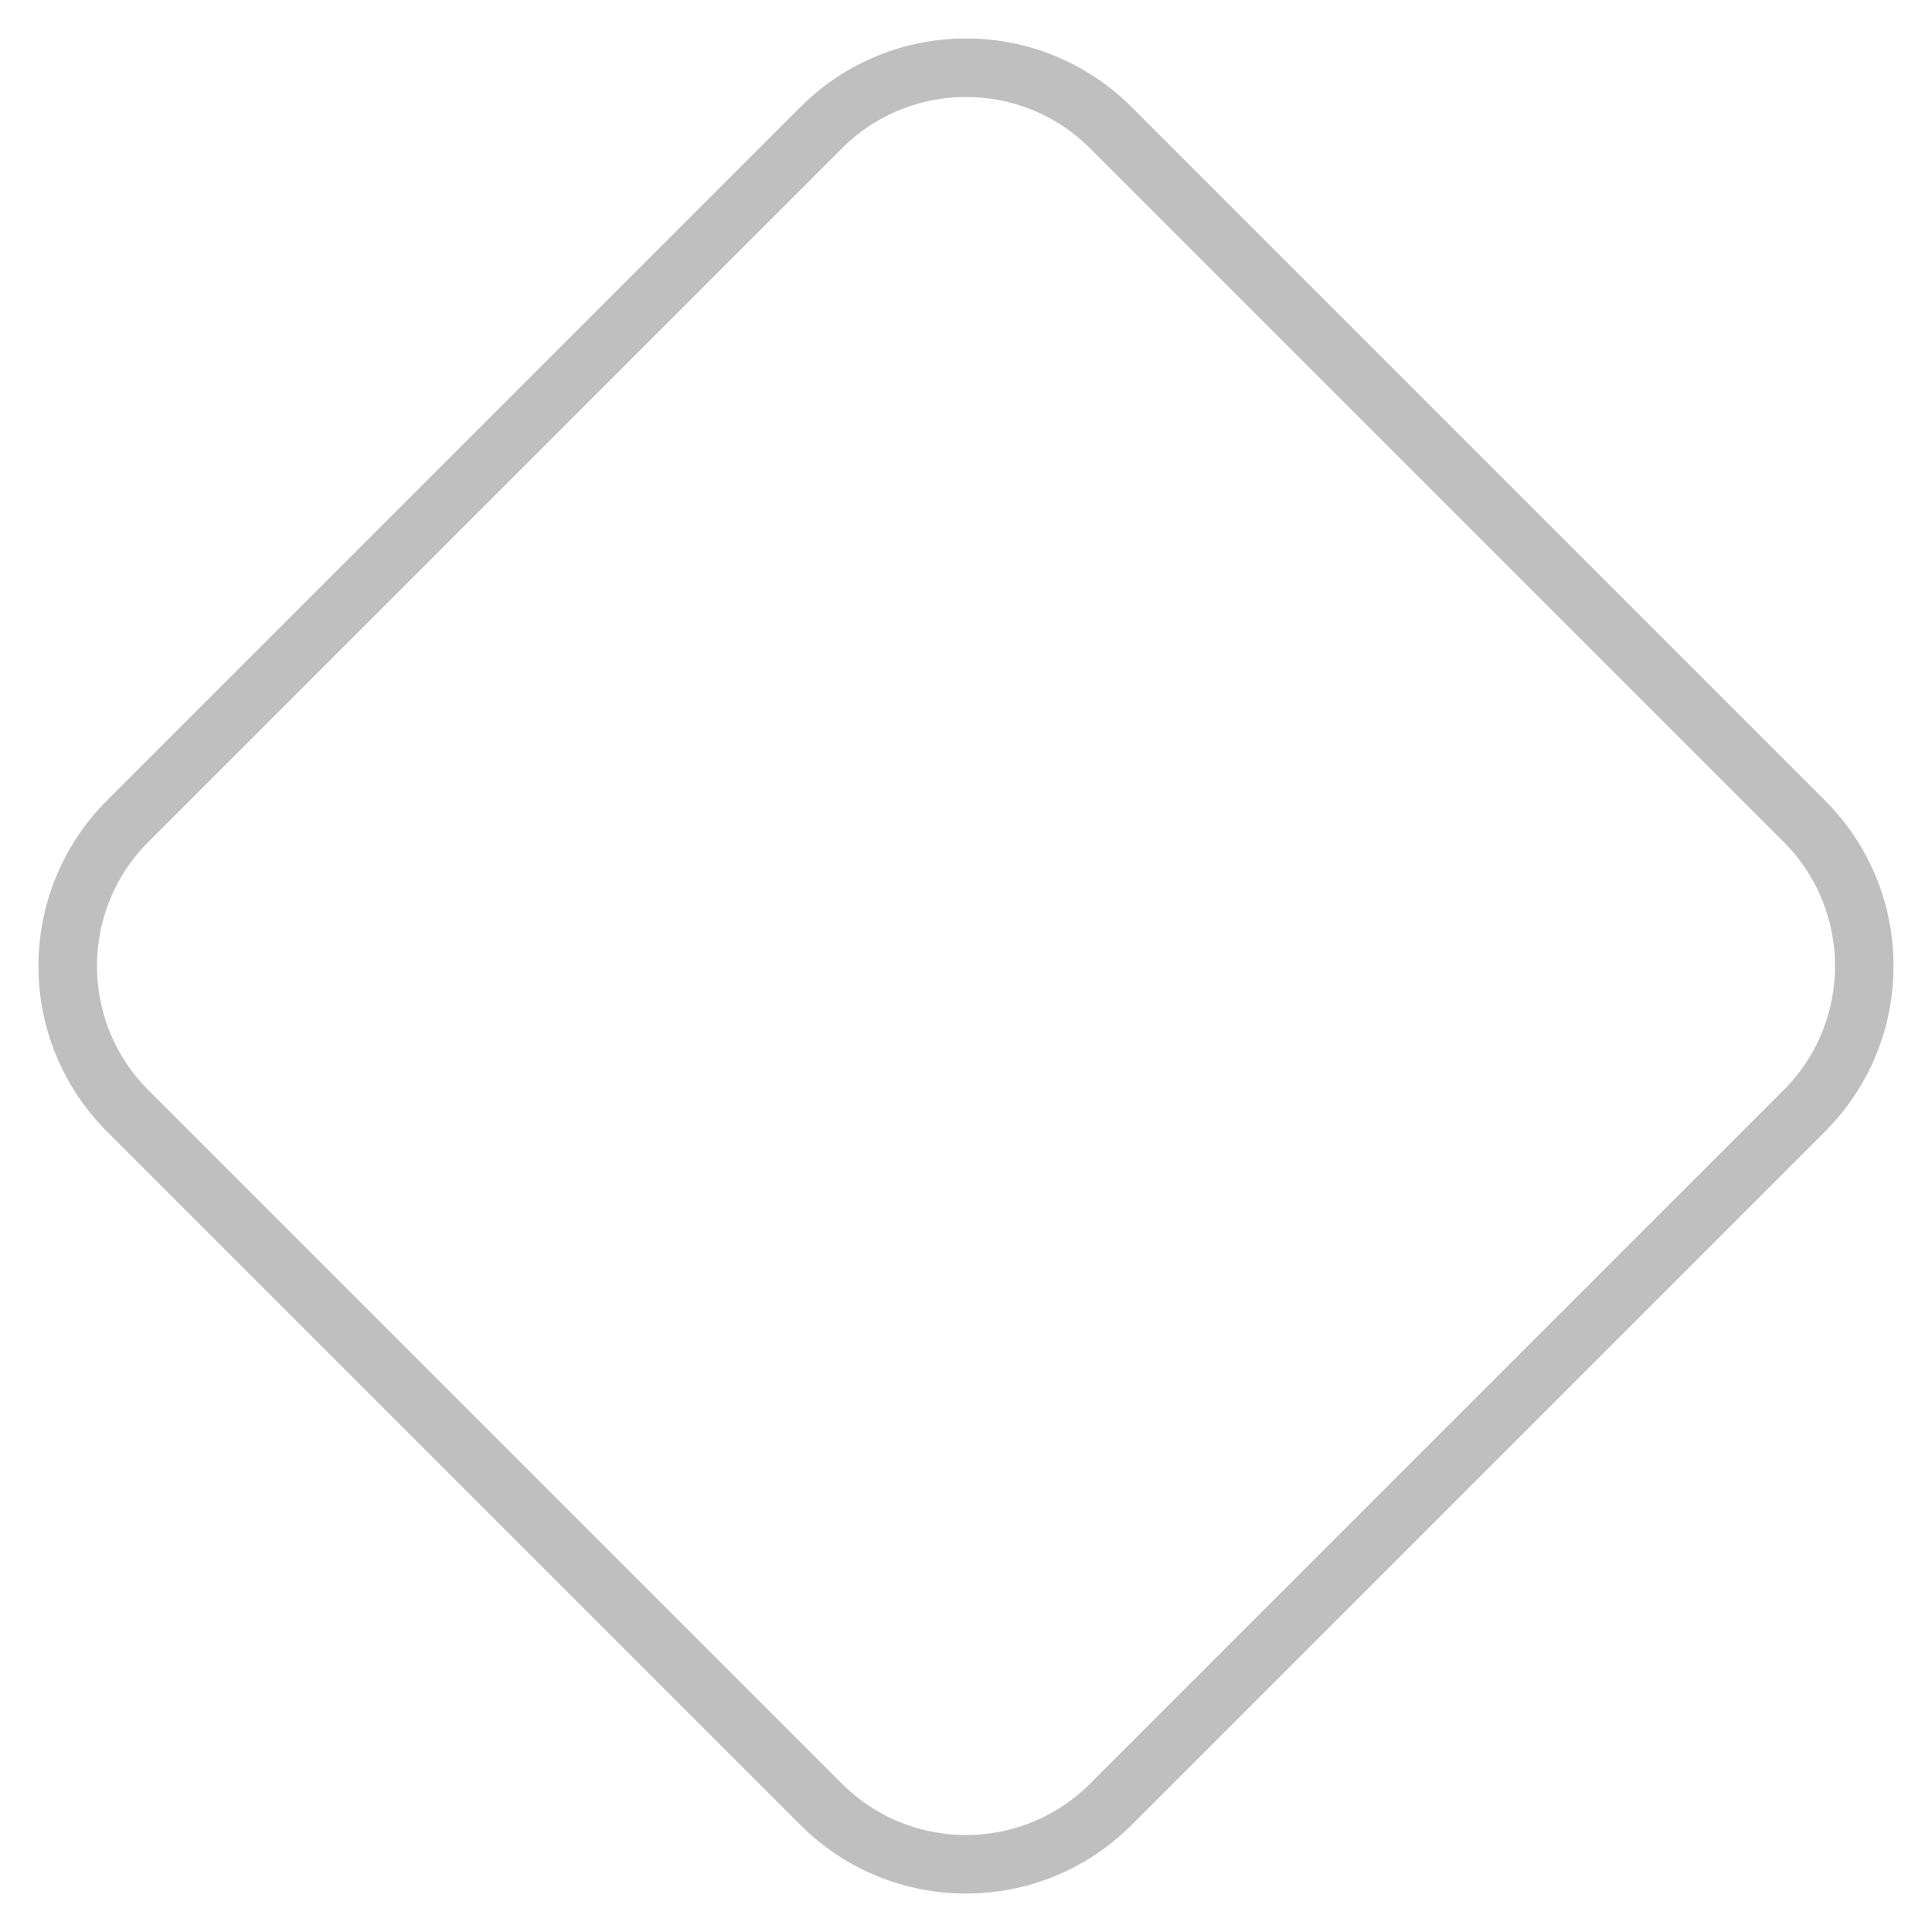 <svg width="33" height="33" viewBox="0 0 33 33" fill="none" xmlns="http://www.w3.org/2000/svg">
<path d="M14.025 2.182C15.392 0.815 17.608 0.815 18.975 2.182L30.818 14.025C32.185 15.392 32.185 17.608 30.818 18.975L18.975 30.818C17.608 32.185 15.392 32.185 14.025 30.818L2.182 18.975C0.815 17.608 0.815 15.392 2.182 14.025L14.025 2.182Z" stroke="#606060" stroke-opacity="0.4"/>
</svg>
